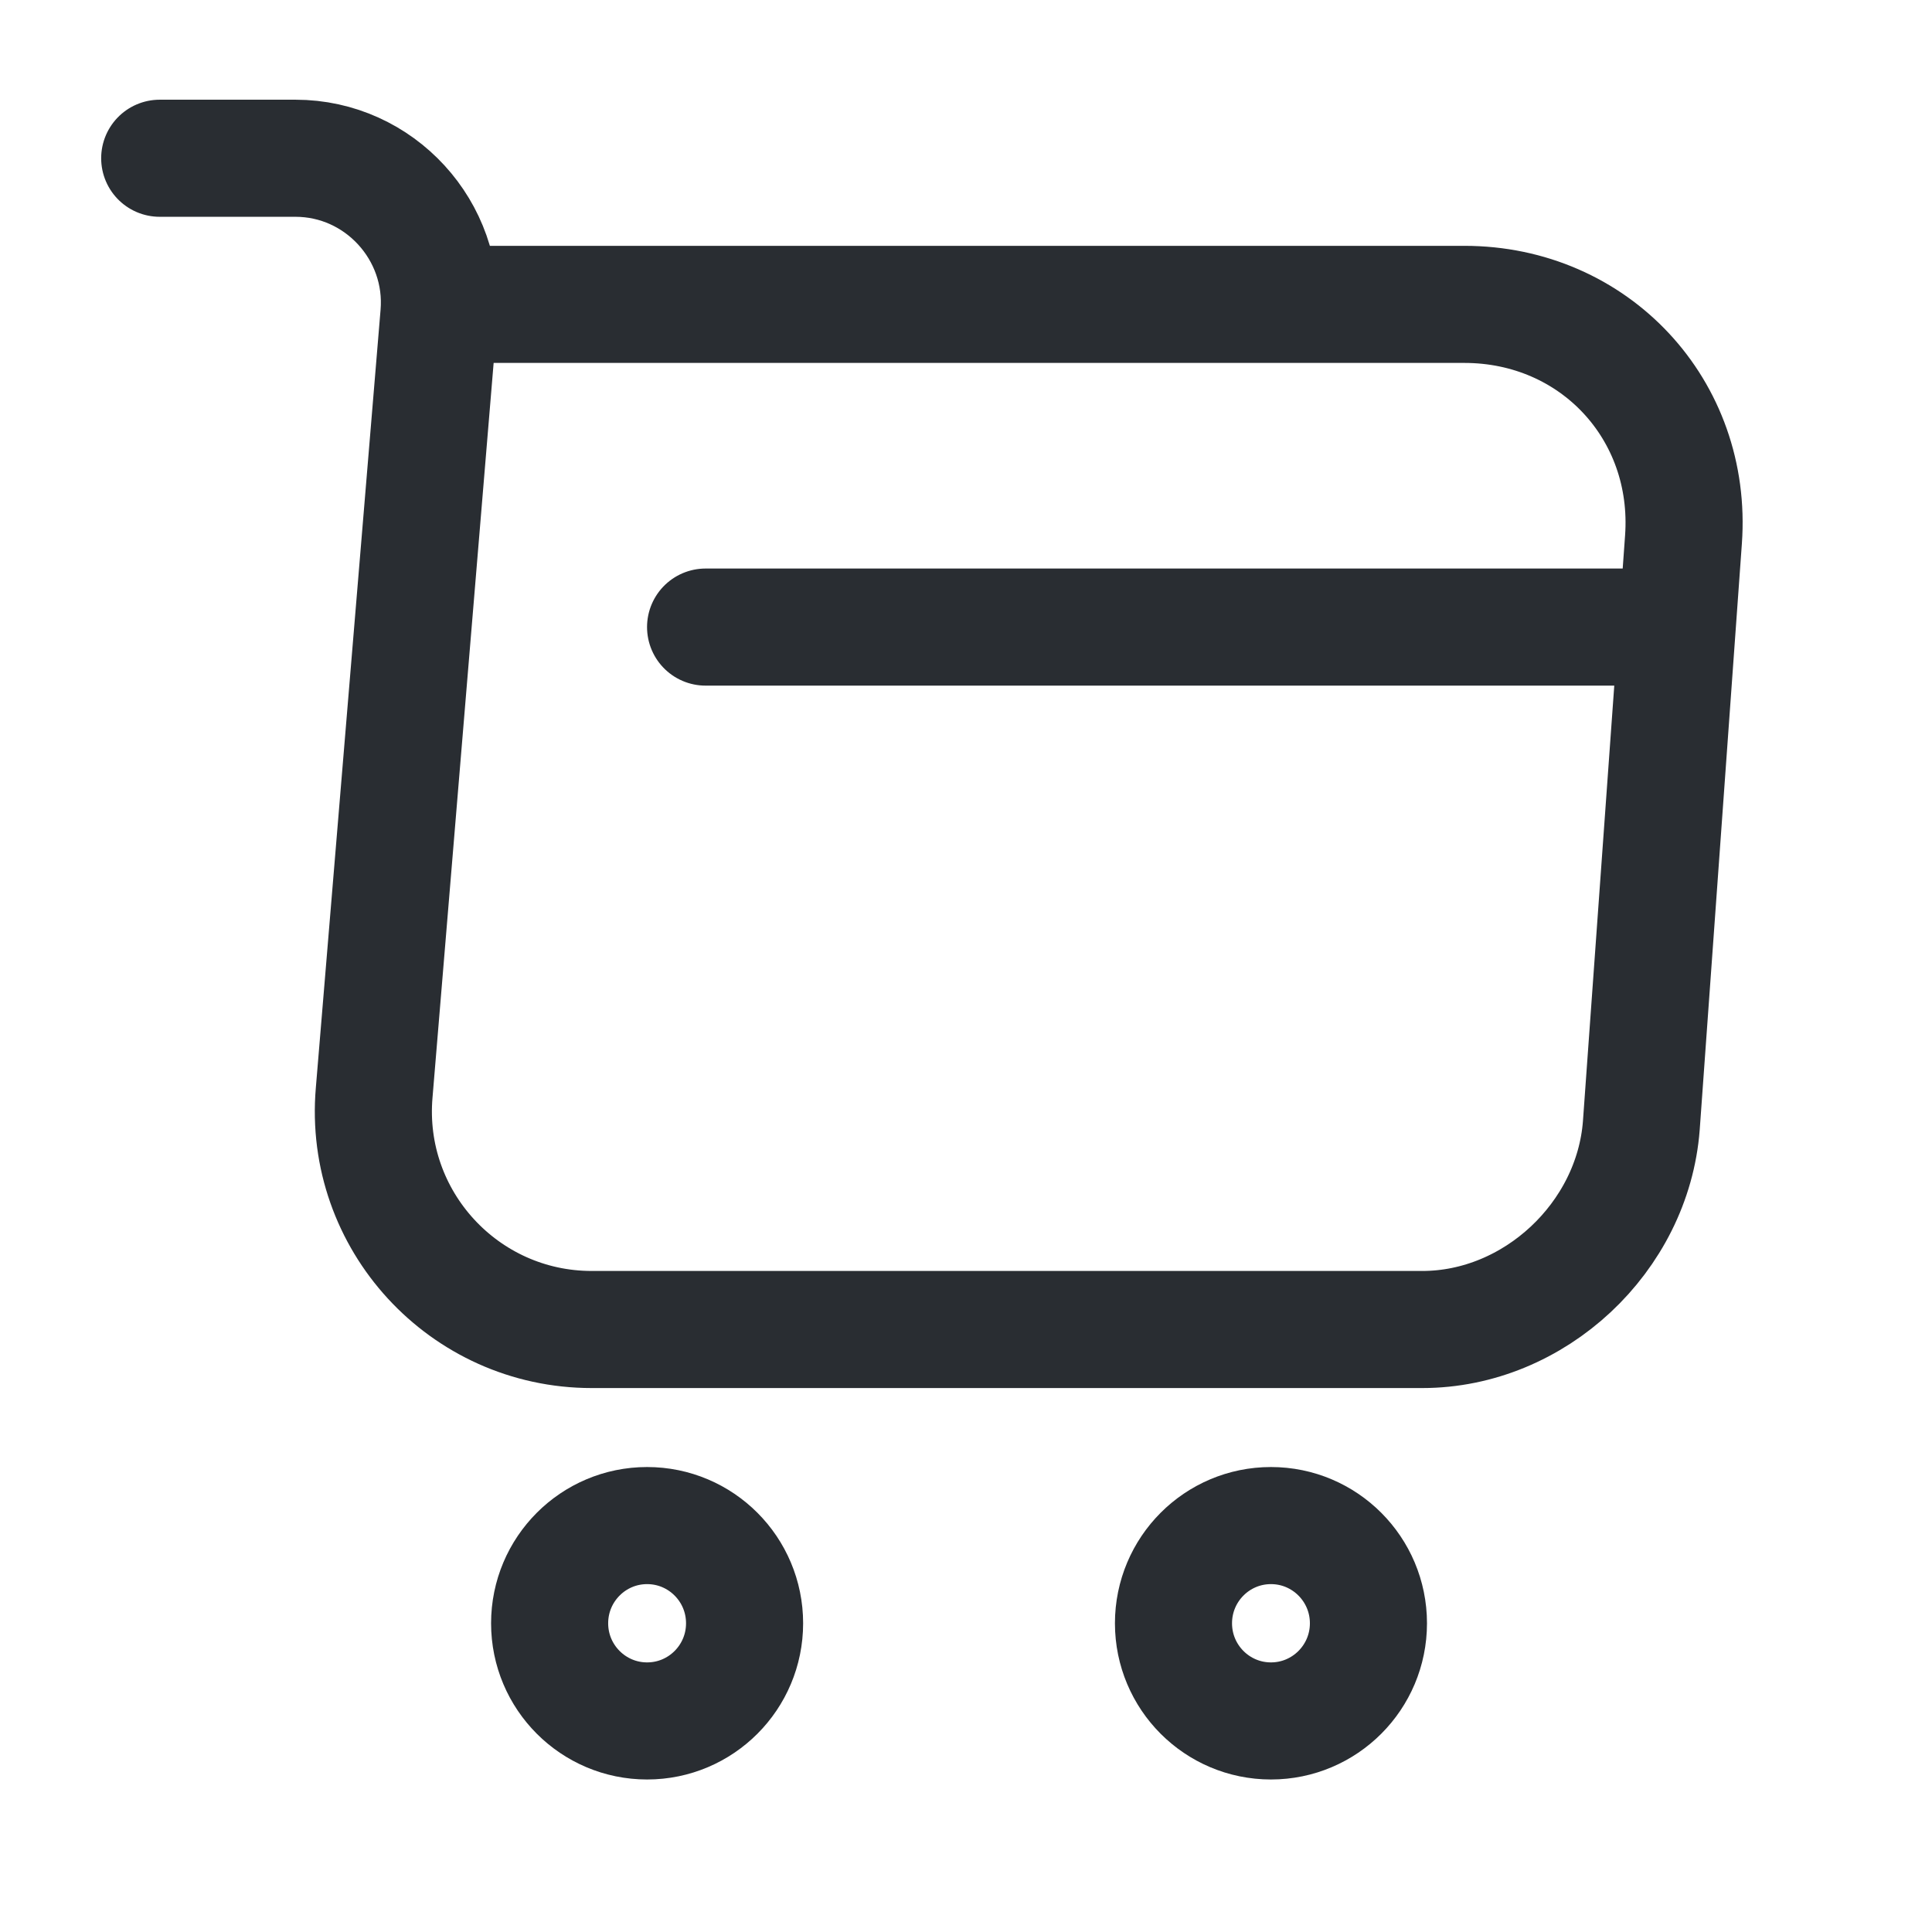 <svg width="33" height="33" viewBox="0 0 33 33" fill="none" xmlns="http://www.w3.org/2000/svg">
    <path d="M2.728 2.703H5.046C6.484 2.703 7.617 3.945 7.497 5.373L6.391 18.665C6.205 20.84 7.923 22.709 10.107 22.709H24.293C26.21 22.709 27.889 21.134 28.035 19.225L28.755 9.216C28.914 7.001 27.236 5.199 25.012 5.199H7.816" stroke="#292D32" stroke-width="2" stroke-miterlimit="10" stroke-linecap="round" stroke-linejoin="round"/>
    <path d="M21.709 29.395C22.628 29.395 23.374 28.648 23.374 27.727C23.374 26.805 22.628 26.058 21.709 26.058C20.789 26.058 20.044 26.805 20.044 27.727C20.044 28.648 20.789 29.395 21.709 29.395Z" stroke="#292D32" stroke-width="2" stroke-miterlimit="10" stroke-linecap="round" stroke-linejoin="round"/>
    <path d="M11.053 29.395C11.973 29.395 12.718 28.648 12.718 27.727C12.718 26.805 11.973 26.058 11.053 26.058C10.134 26.058 9.388 26.805 9.388 27.727C9.388 28.648 10.134 29.395 11.053 29.395Z" stroke="#292D32" stroke-width="2" stroke-miterlimit="10" stroke-linecap="round" stroke-linejoin="round"/>
    <path d="M12.052 10.711H28.035" stroke="#292D32" stroke-width="2" stroke-miterlimit="10" stroke-linecap="round" stroke-linejoin="round"/>
</svg>
